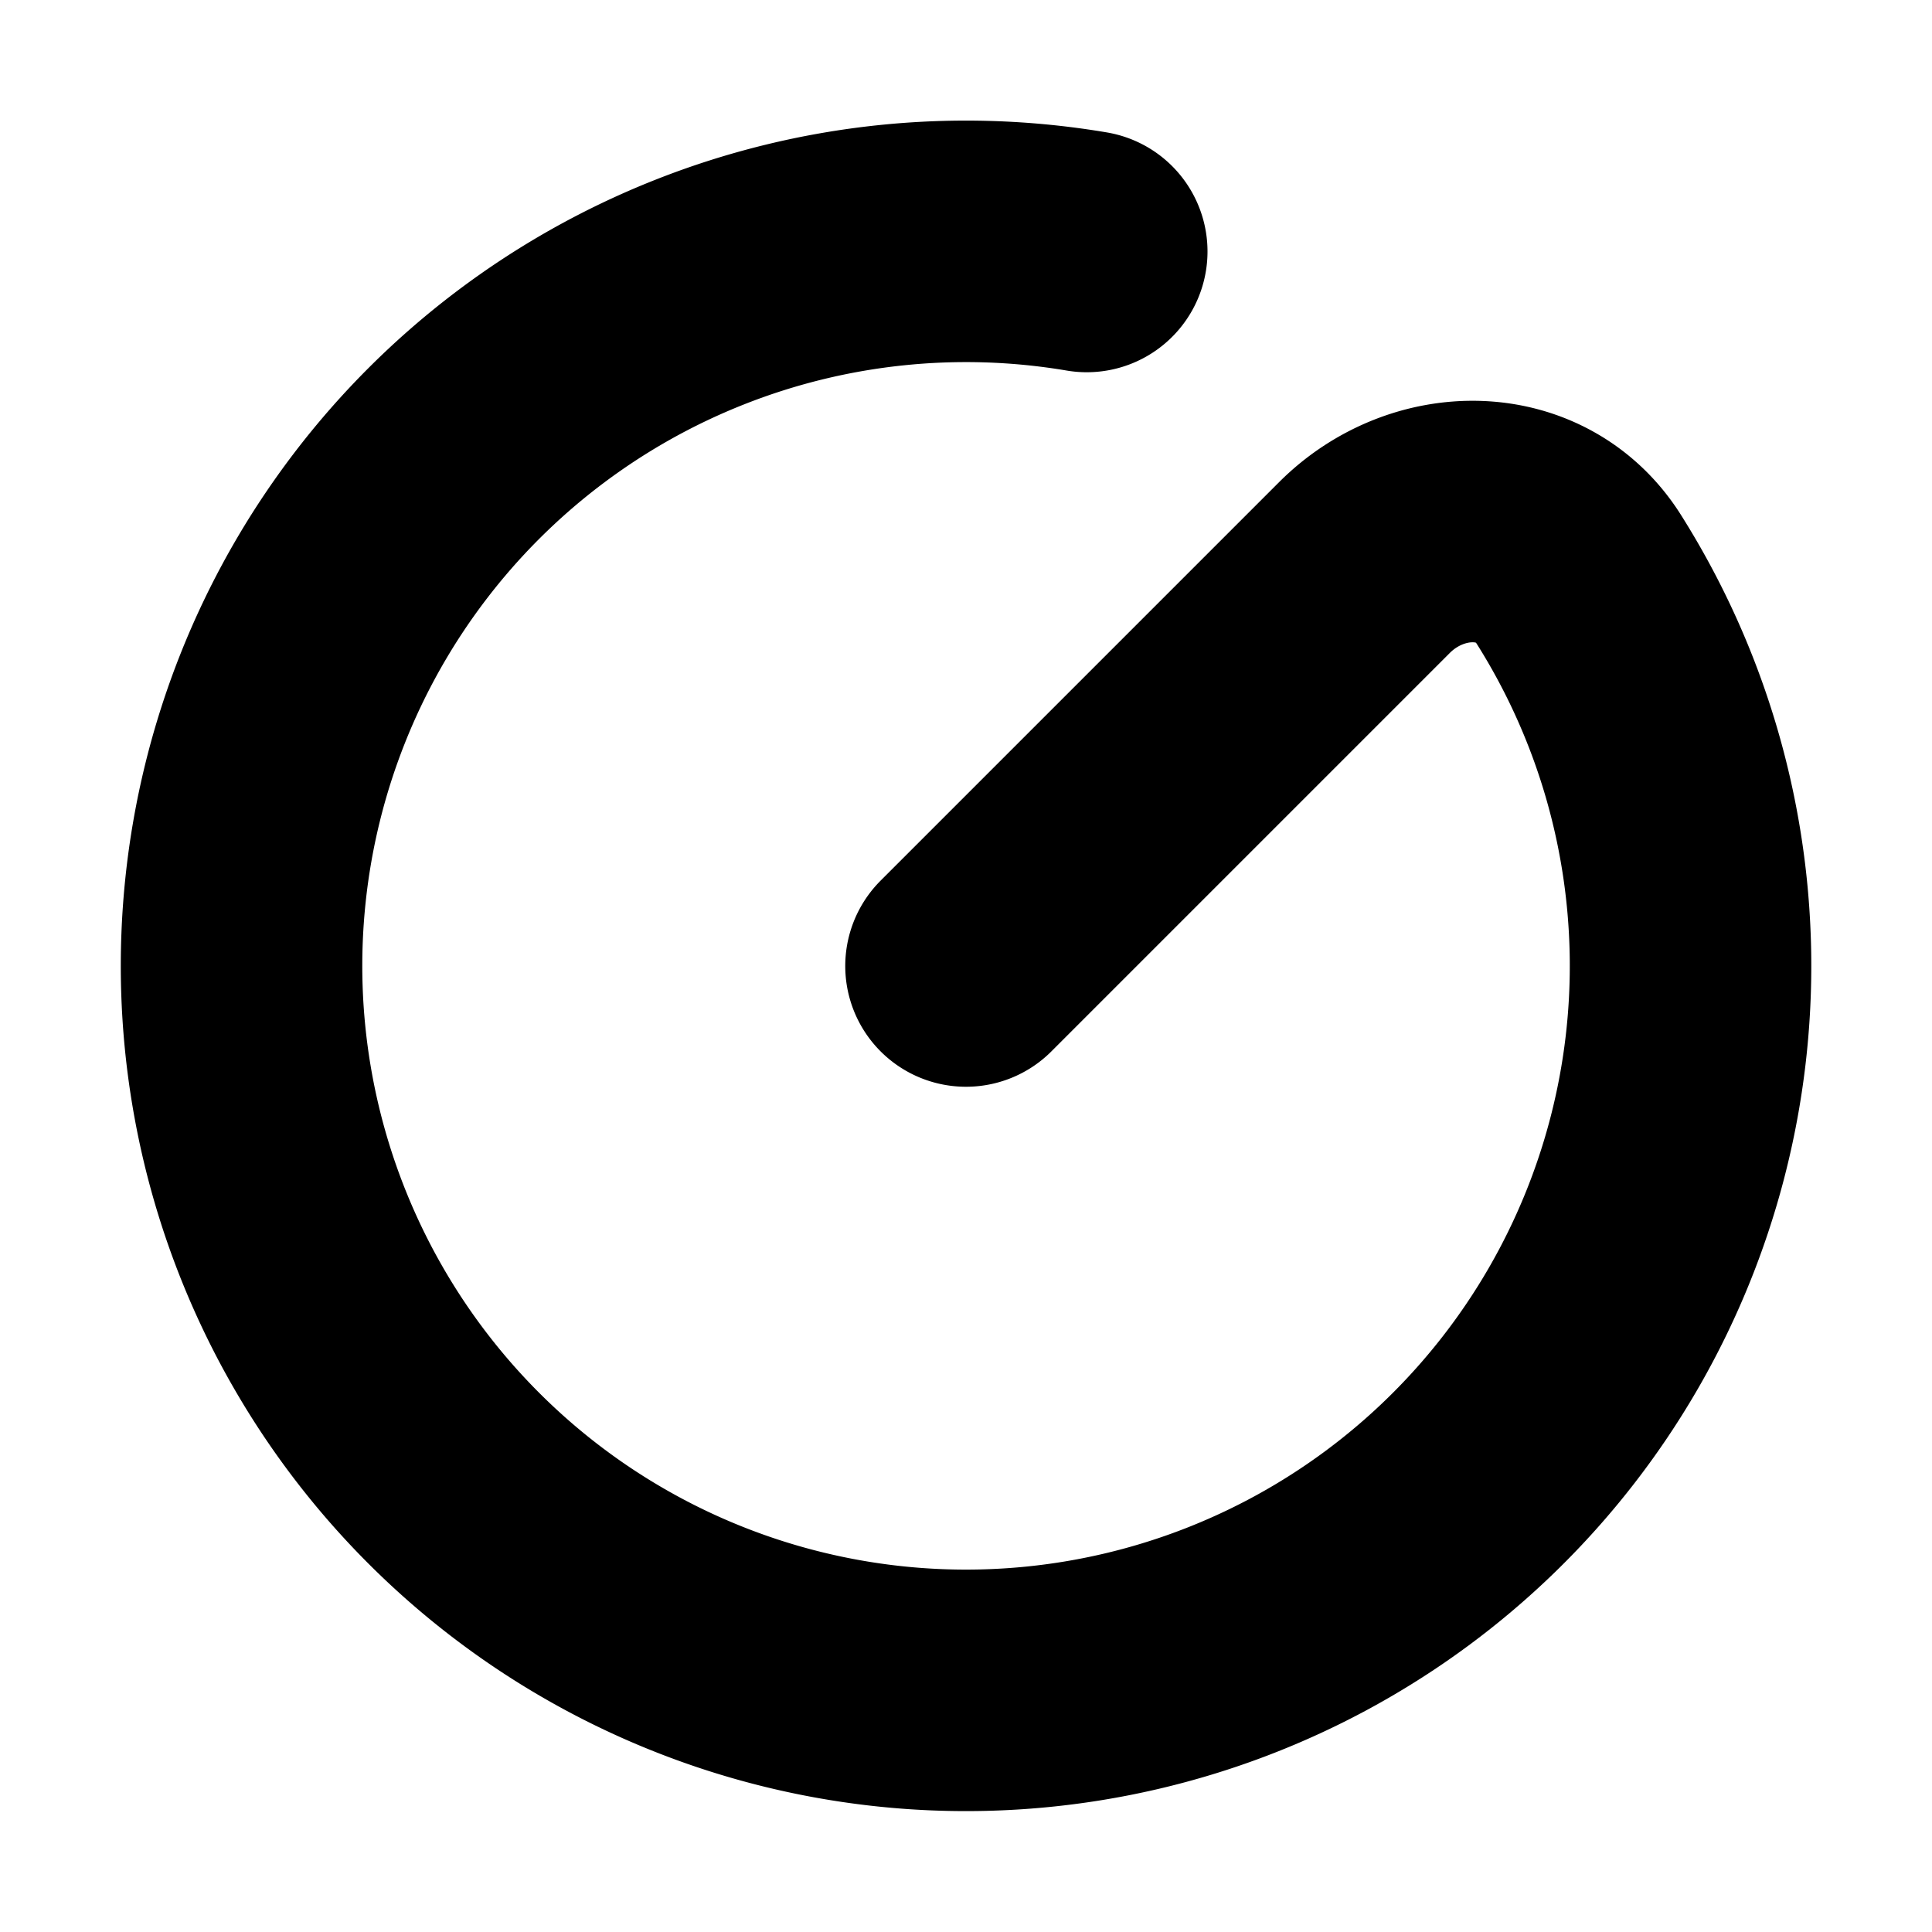 <svg xmlns="http://www.w3.org/2000/svg" width="24" height="24" viewBox="0 0 24 24" fill="none">
    <path stroke="currentColor" stroke-linecap="round" stroke-linejoin="round" stroke-width="3" d="m12 12 4.95-4.95c.78-.78 2.07-.789 2.661.144a9 9 0 1 1-6.111-4.07"/>
</svg>